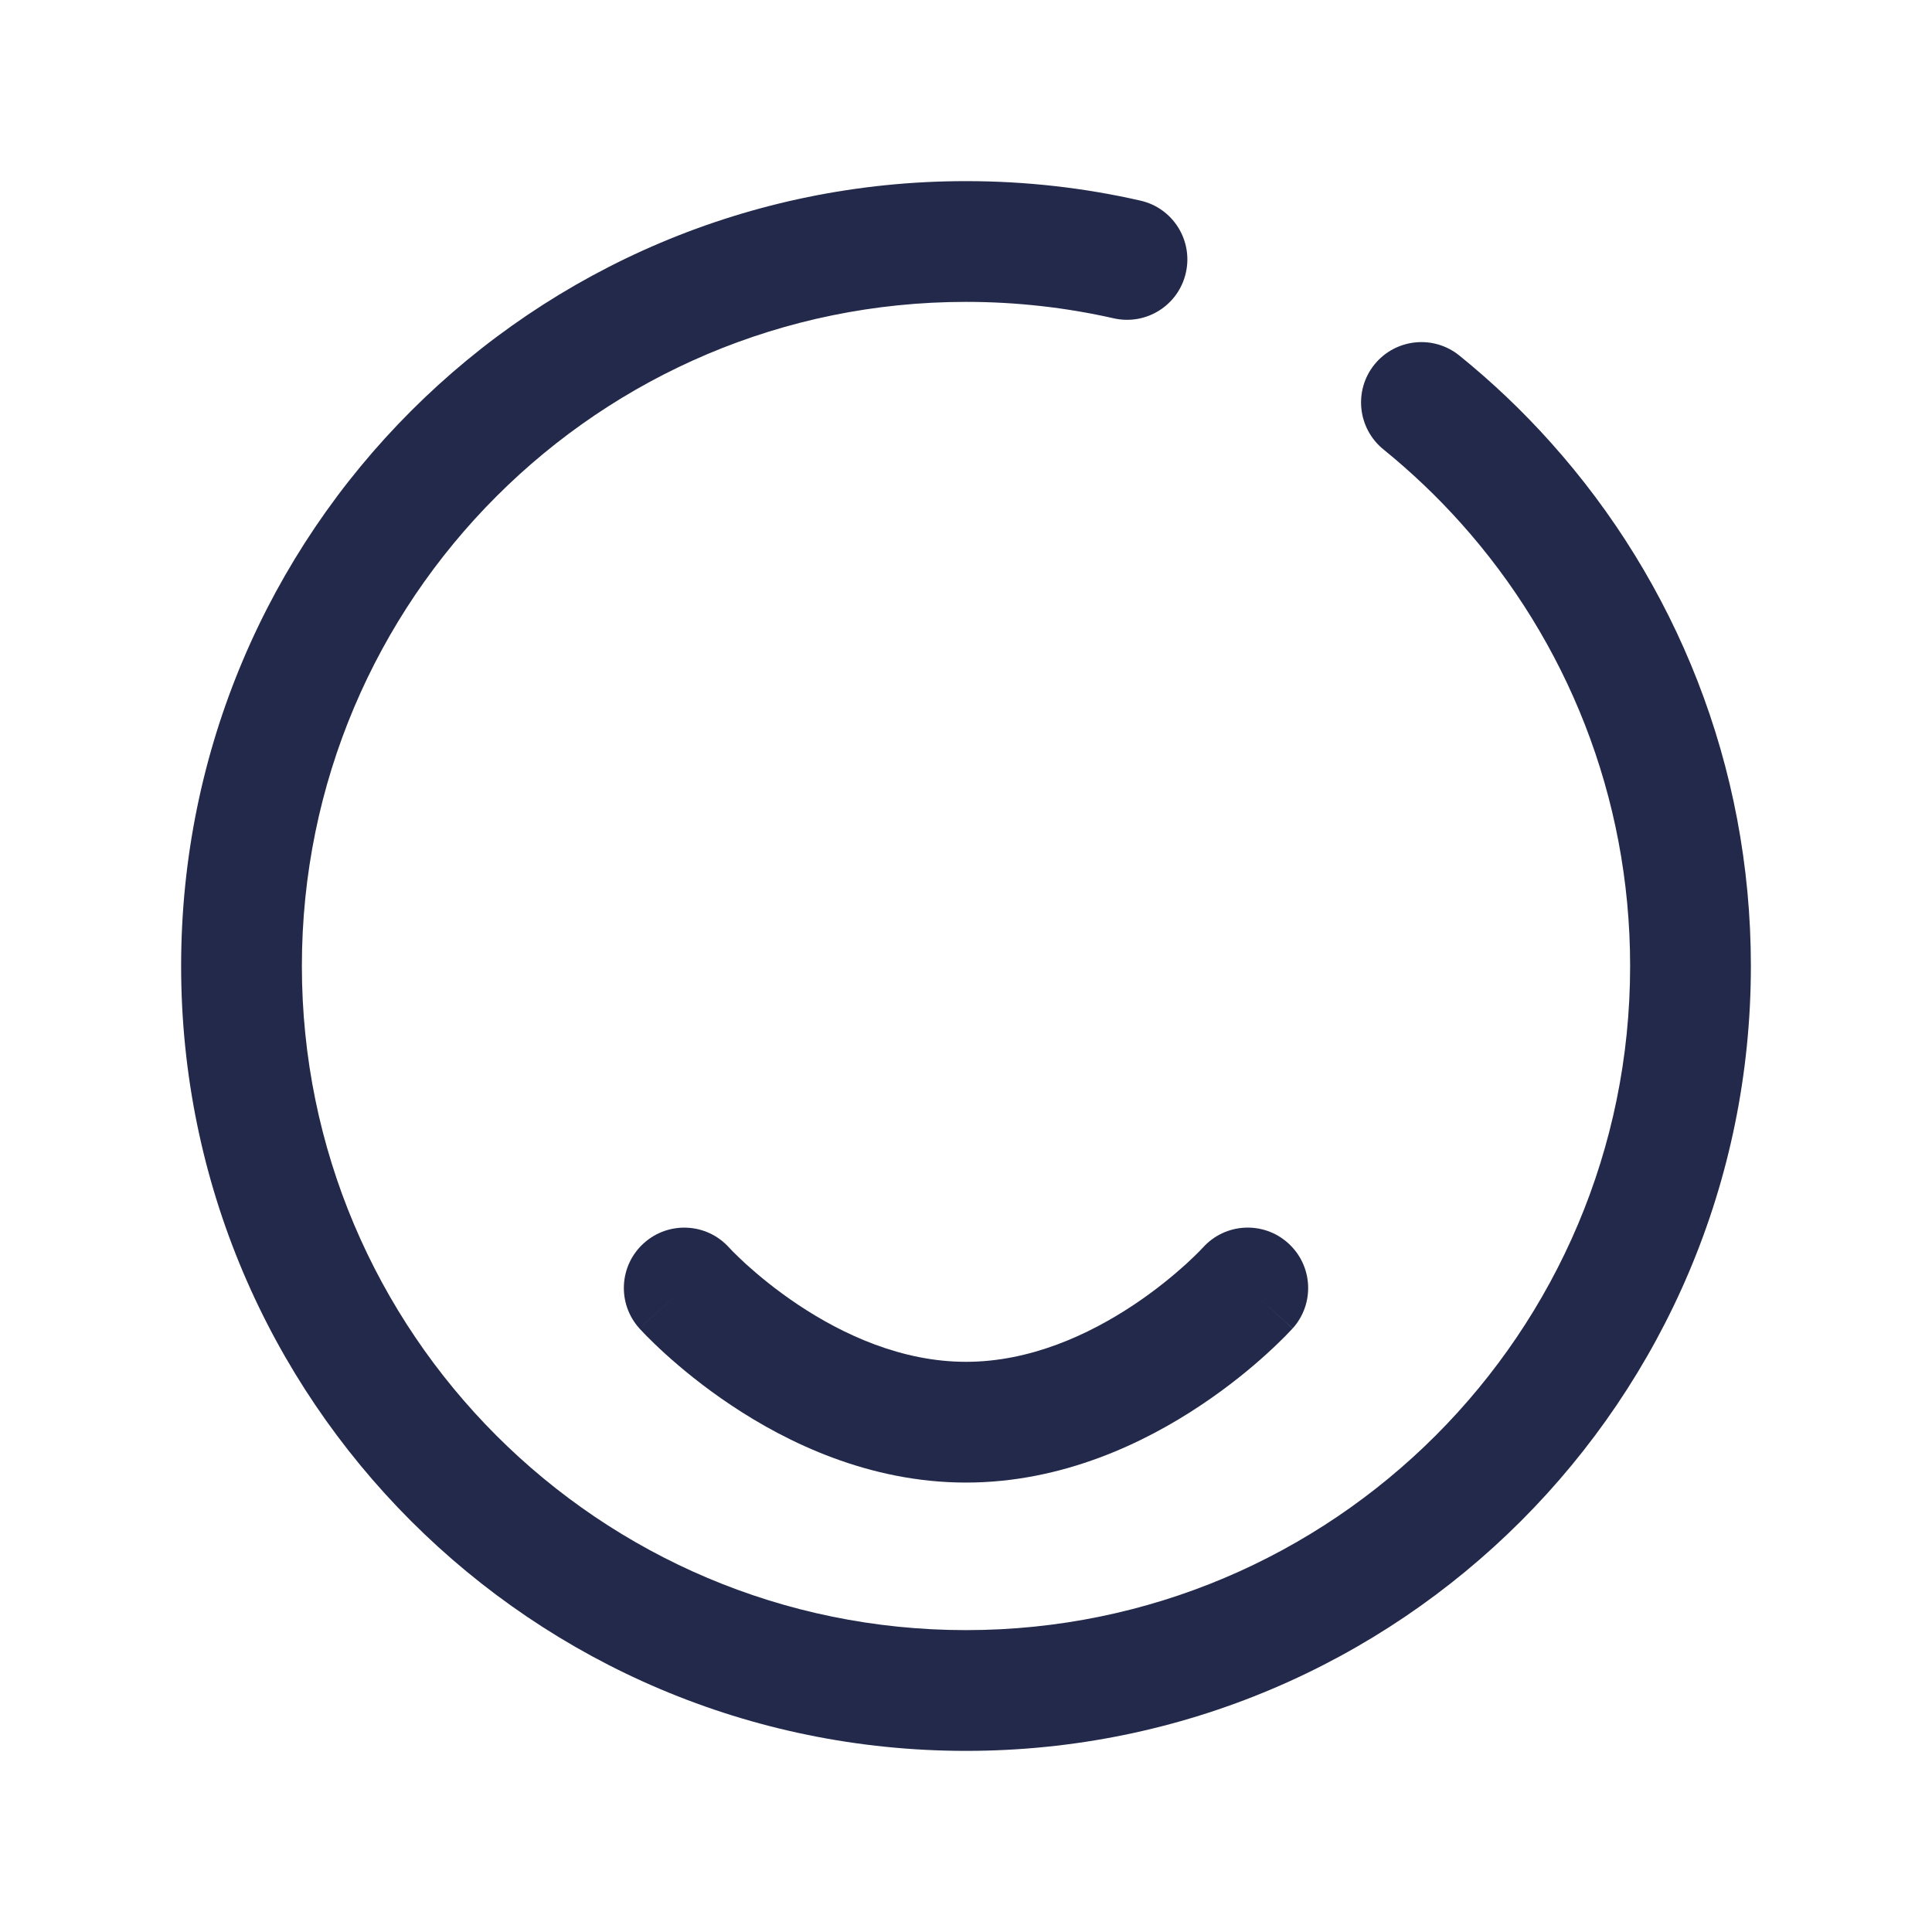 <svg width="24" height="24" viewBox="0 0 24 24" fill="none" xmlns="http://www.w3.org/2000/svg">
<path fill-rule="evenodd" clip-rule="evenodd" d="M12 3.75C7.444 3.75 3.75 7.444 3.75 12C3.75 16.556 7.444 20.25 12 20.25C16.556 20.25 20.25 16.556 20.25 12C20.25 9.887 19.456 7.96 18.149 6.5C17.853 6.169 17.531 5.863 17.186 5.583C16.864 5.322 16.814 4.85 17.074 4.528C17.335 4.206 17.807 4.156 18.129 4.417C18.537 4.747 18.918 5.109 19.267 5.5C20.811 7.224 21.75 9.503 21.75 12C21.75 17.385 17.385 21.75 12 21.75C6.615 21.75 2.25 17.385 2.25 12C2.25 6.615 6.615 2.25 12 2.25C12.744 2.25 13.469 2.333 14.166 2.492C14.57 2.583 14.823 2.985 14.731 3.389C14.64 3.793 14.238 4.046 13.834 3.954C13.245 3.821 12.631 3.75 12 3.75Z" fill="#23294A"/>
<path fill-rule="evenodd" clip-rule="evenodd" d="M9.057 15.498C8.78 15.19 8.306 15.166 7.998 15.443C7.69 15.72 7.665 16.194 7.943 16.502L8.5 16C7.943 16.502 7.942 16.502 7.943 16.502L7.944 16.503L7.946 16.506L7.952 16.512L7.971 16.532C7.986 16.549 8.007 16.571 8.034 16.598C8.088 16.652 8.164 16.727 8.261 16.815C8.455 16.991 8.734 17.224 9.084 17.457C9.774 17.918 10.795 18.417 12 18.417C13.205 18.417 14.226 17.918 14.916 17.457C15.266 17.224 15.546 16.991 15.739 16.815C15.836 16.727 15.912 16.652 15.966 16.598C15.993 16.571 16.014 16.549 16.029 16.532L16.048 16.512L16.054 16.506L16.056 16.503L16.057 16.503C16.057 16.502 16.058 16.502 15.5 16L16.058 16.502C16.335 16.194 16.31 15.72 16.002 15.443C15.694 15.165 15.22 15.19 14.943 15.498L14.944 15.497C14.944 15.497 14.944 15.497 14.944 15.497L14.936 15.505C14.929 15.513 14.916 15.527 14.898 15.545C14.861 15.582 14.805 15.637 14.73 15.706C14.579 15.842 14.359 16.026 14.084 16.209C13.524 16.582 12.795 16.917 12 16.917C11.205 16.917 10.476 16.582 9.916 16.209C9.641 16.026 9.421 15.842 9.27 15.706C9.195 15.637 9.139 15.582 9.102 15.545C9.084 15.527 9.071 15.513 9.064 15.505L9.057 15.498Z" fill="#23294A"/>
</svg>
